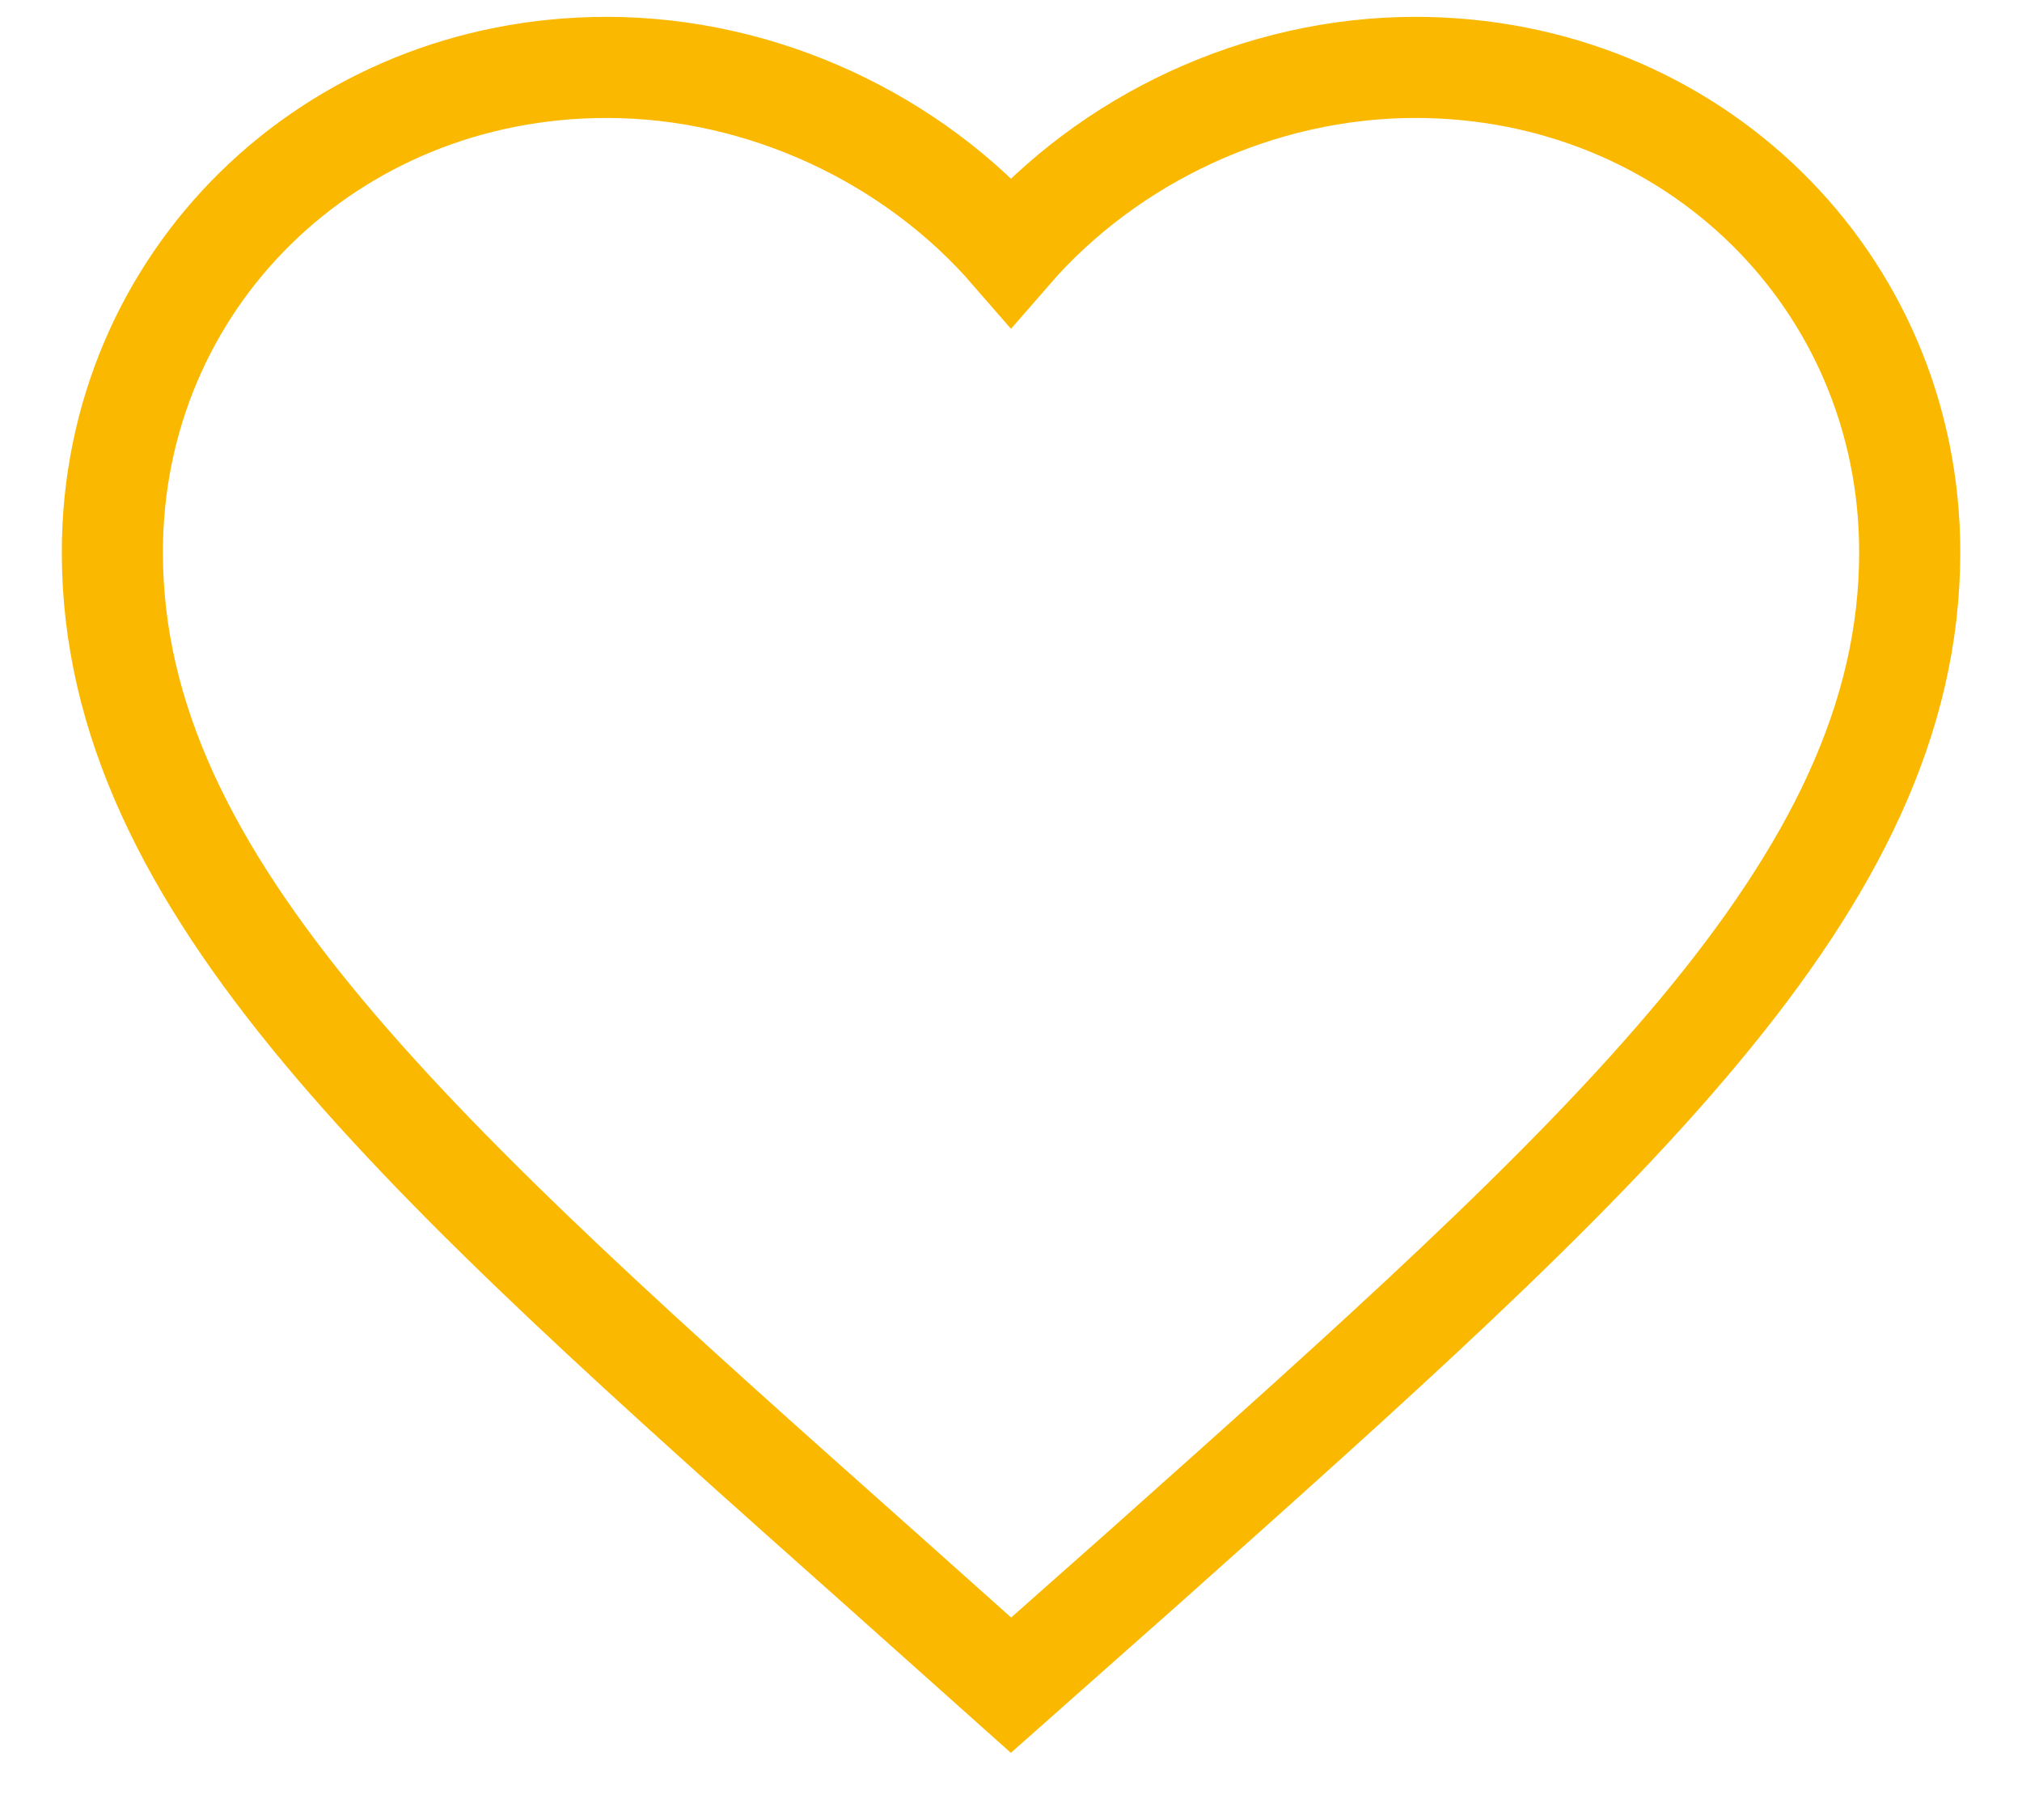 <svg width="30" height="27" viewBox="0 0 30 27" fill="none" xmlns="http://www.w3.org/2000/svg">
<path d="M15 25L13.067 23.274C6.2 17.166 1.667 13.137 1.667 8.193C1.667 4.165 4.894 1 9 1C11.32 1 13.547 2.059 15 3.734C16.454 2.059 18.68 1 21 1C25.107 1 28.334 4.165 28.334 8.193C28.334 13.137 23.8 17.166 16.934 23.287L15 25Z" stroke="#FAB900" stroke-width="1.5"/>
</svg>
